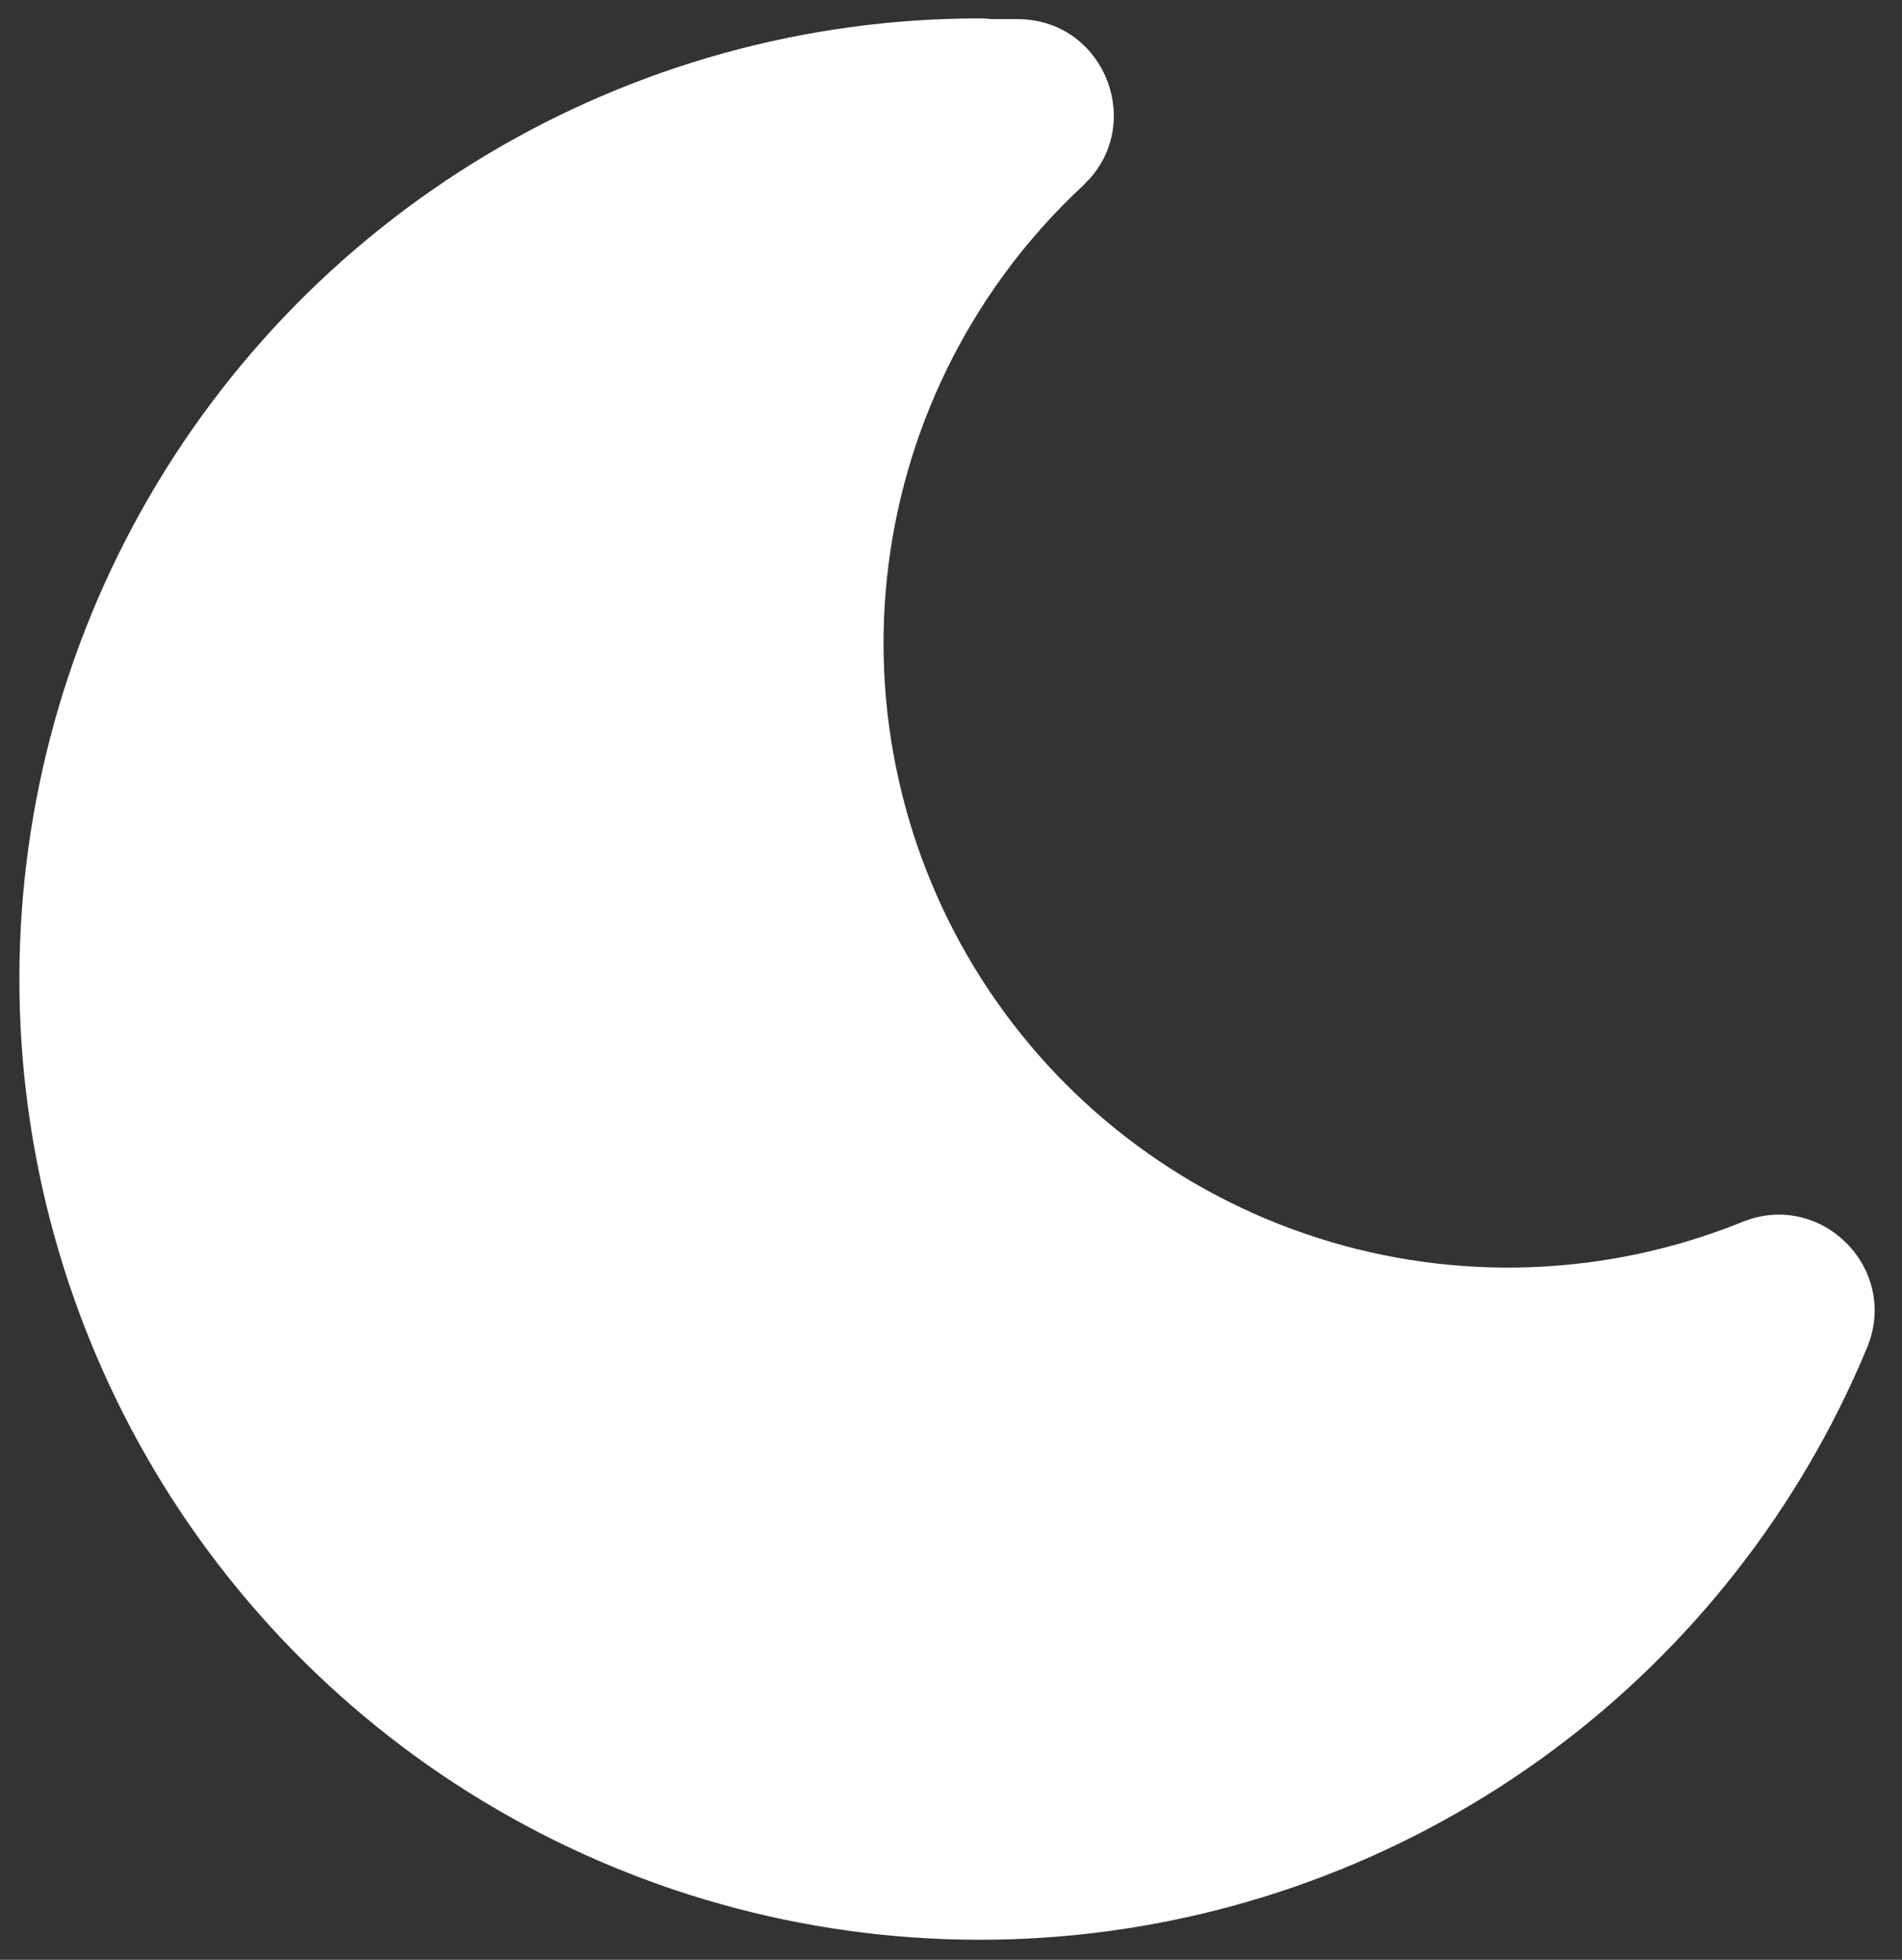 <svg width="33" height="34" viewBox="0 0 33 34" fill="none" xmlns="http://www.w3.org/2000/svg">
<rect x="0" y="0" width="33" height="34" fill="#333333" stroke="none"/>
<path d="M17 0.319C13.983 0.319 11.022 1.139 8.435 2.69C5.847 4.241 3.728 6.466 2.306 9.127C0.883 11.787 0.209 14.784 0.356 17.798C0.503 20.811 1.466 23.728 3.14 26.238C4.815 28.747 7.14 30.755 9.867 32.047C12.593 33.339 15.62 33.867 18.622 33.573C21.625 33.28 24.492 32.177 26.918 30.383C29.343 28.588 31.235 26.168 32.393 23.382C32.962 22.016 31.6 20.642 30.23 21.199C27.882 22.15 25.275 22.248 22.862 21.476C20.449 20.704 18.383 19.111 17.023 16.974C15.663 14.837 15.095 12.29 15.418 9.777C15.741 7.265 16.934 4.945 18.79 3.221L18.918 3.087C19.837 2.037 19.107 0.332 17.655 0.332H17.212L17.098 0.322L16.998 0.319H17Z" fill="white"/>
</svg>
